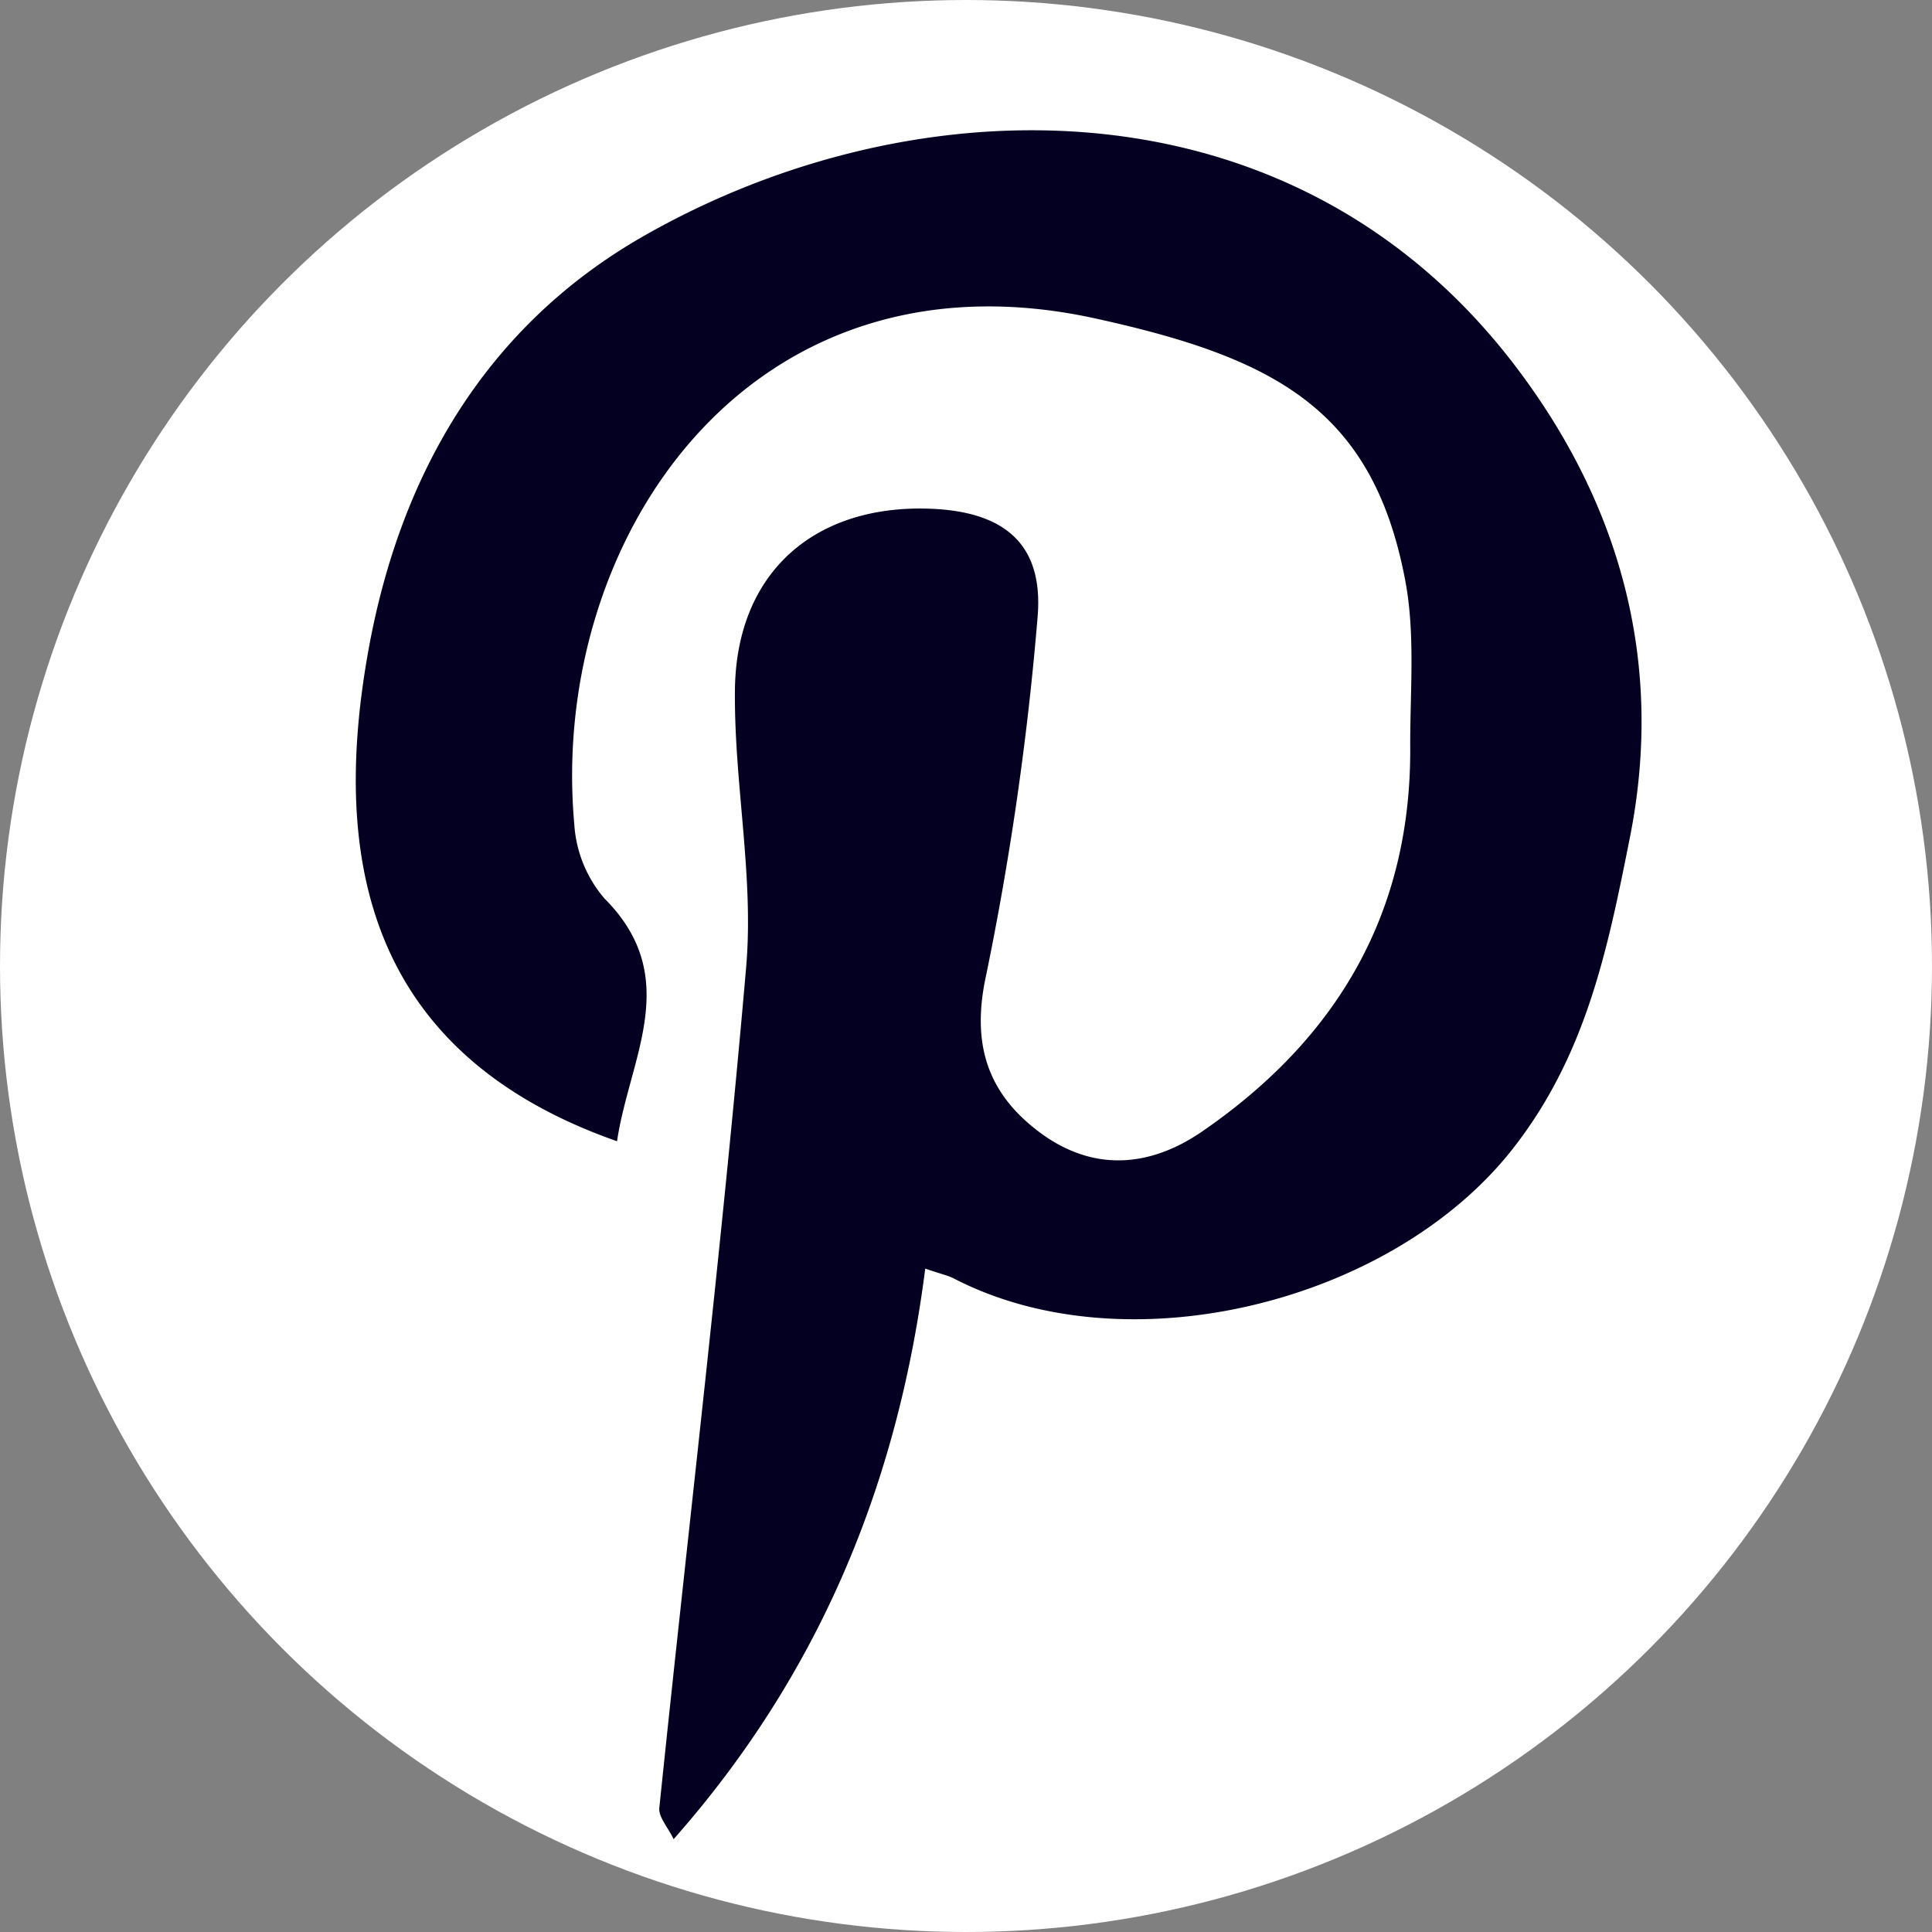 <svg xmlns="http://www.w3.org/2000/svg" viewBox="0 0 128 128"><rect x="0" y="0" width="128" height="128" fill="#808080" stroke="none"/><defs><style>.cls-1{fill:#fff;}.cls-2{fill:#040021;}</style></defs><g id="Calque_2" data-name="Calque 2"><g id="Calque_1-2" data-name="Calque 1"><circle class="cls-1" cx="64" cy="64" r="64"/><path class="cls-2" d="M40.88,75.61C24.38,69.82,22,57,24.33,43.53c2.05-11.94,7.79-21.86,18.26-27.86,18-10.31,43.26-10.82,58,8.84,6.68,8.9,9.72,19.32,7.39,31-1.48,7.44-2.9,14.44-7.81,20.67-8,10.12-25.48,14.49-37,8.51-.38-.19-.81-.28-1.87-.64-1.82,14.24-7,26.85-16.67,37.8-.38-.79-1-1.46-.95-2.06,1.92-18.56,4.14-37.08,5.75-55.66.53-6-.78-12.15-.74-18.23,0-7.84,5.14-12.44,12.83-12.2,5,.16,7.65,2.32,7.22,7.22a199.07,199.07,0,0,1-3.41,23.71c-1,4.57.12,7.83,3.55,10.39s7.18,2.41,10.77-.06c9-6.19,13.9-14.58,13.78-25.65,0-3.64.34-7.38-.34-10.91-2.15-11.27-8.63-14.68-20.42-17.28C49.61,16,36.35,35.81,38.05,54.63a8.35,8.35,0,0,0,2,4.9C45.28,64.77,41.7,70.08,40.88,75.61Z"/></g></g></svg>